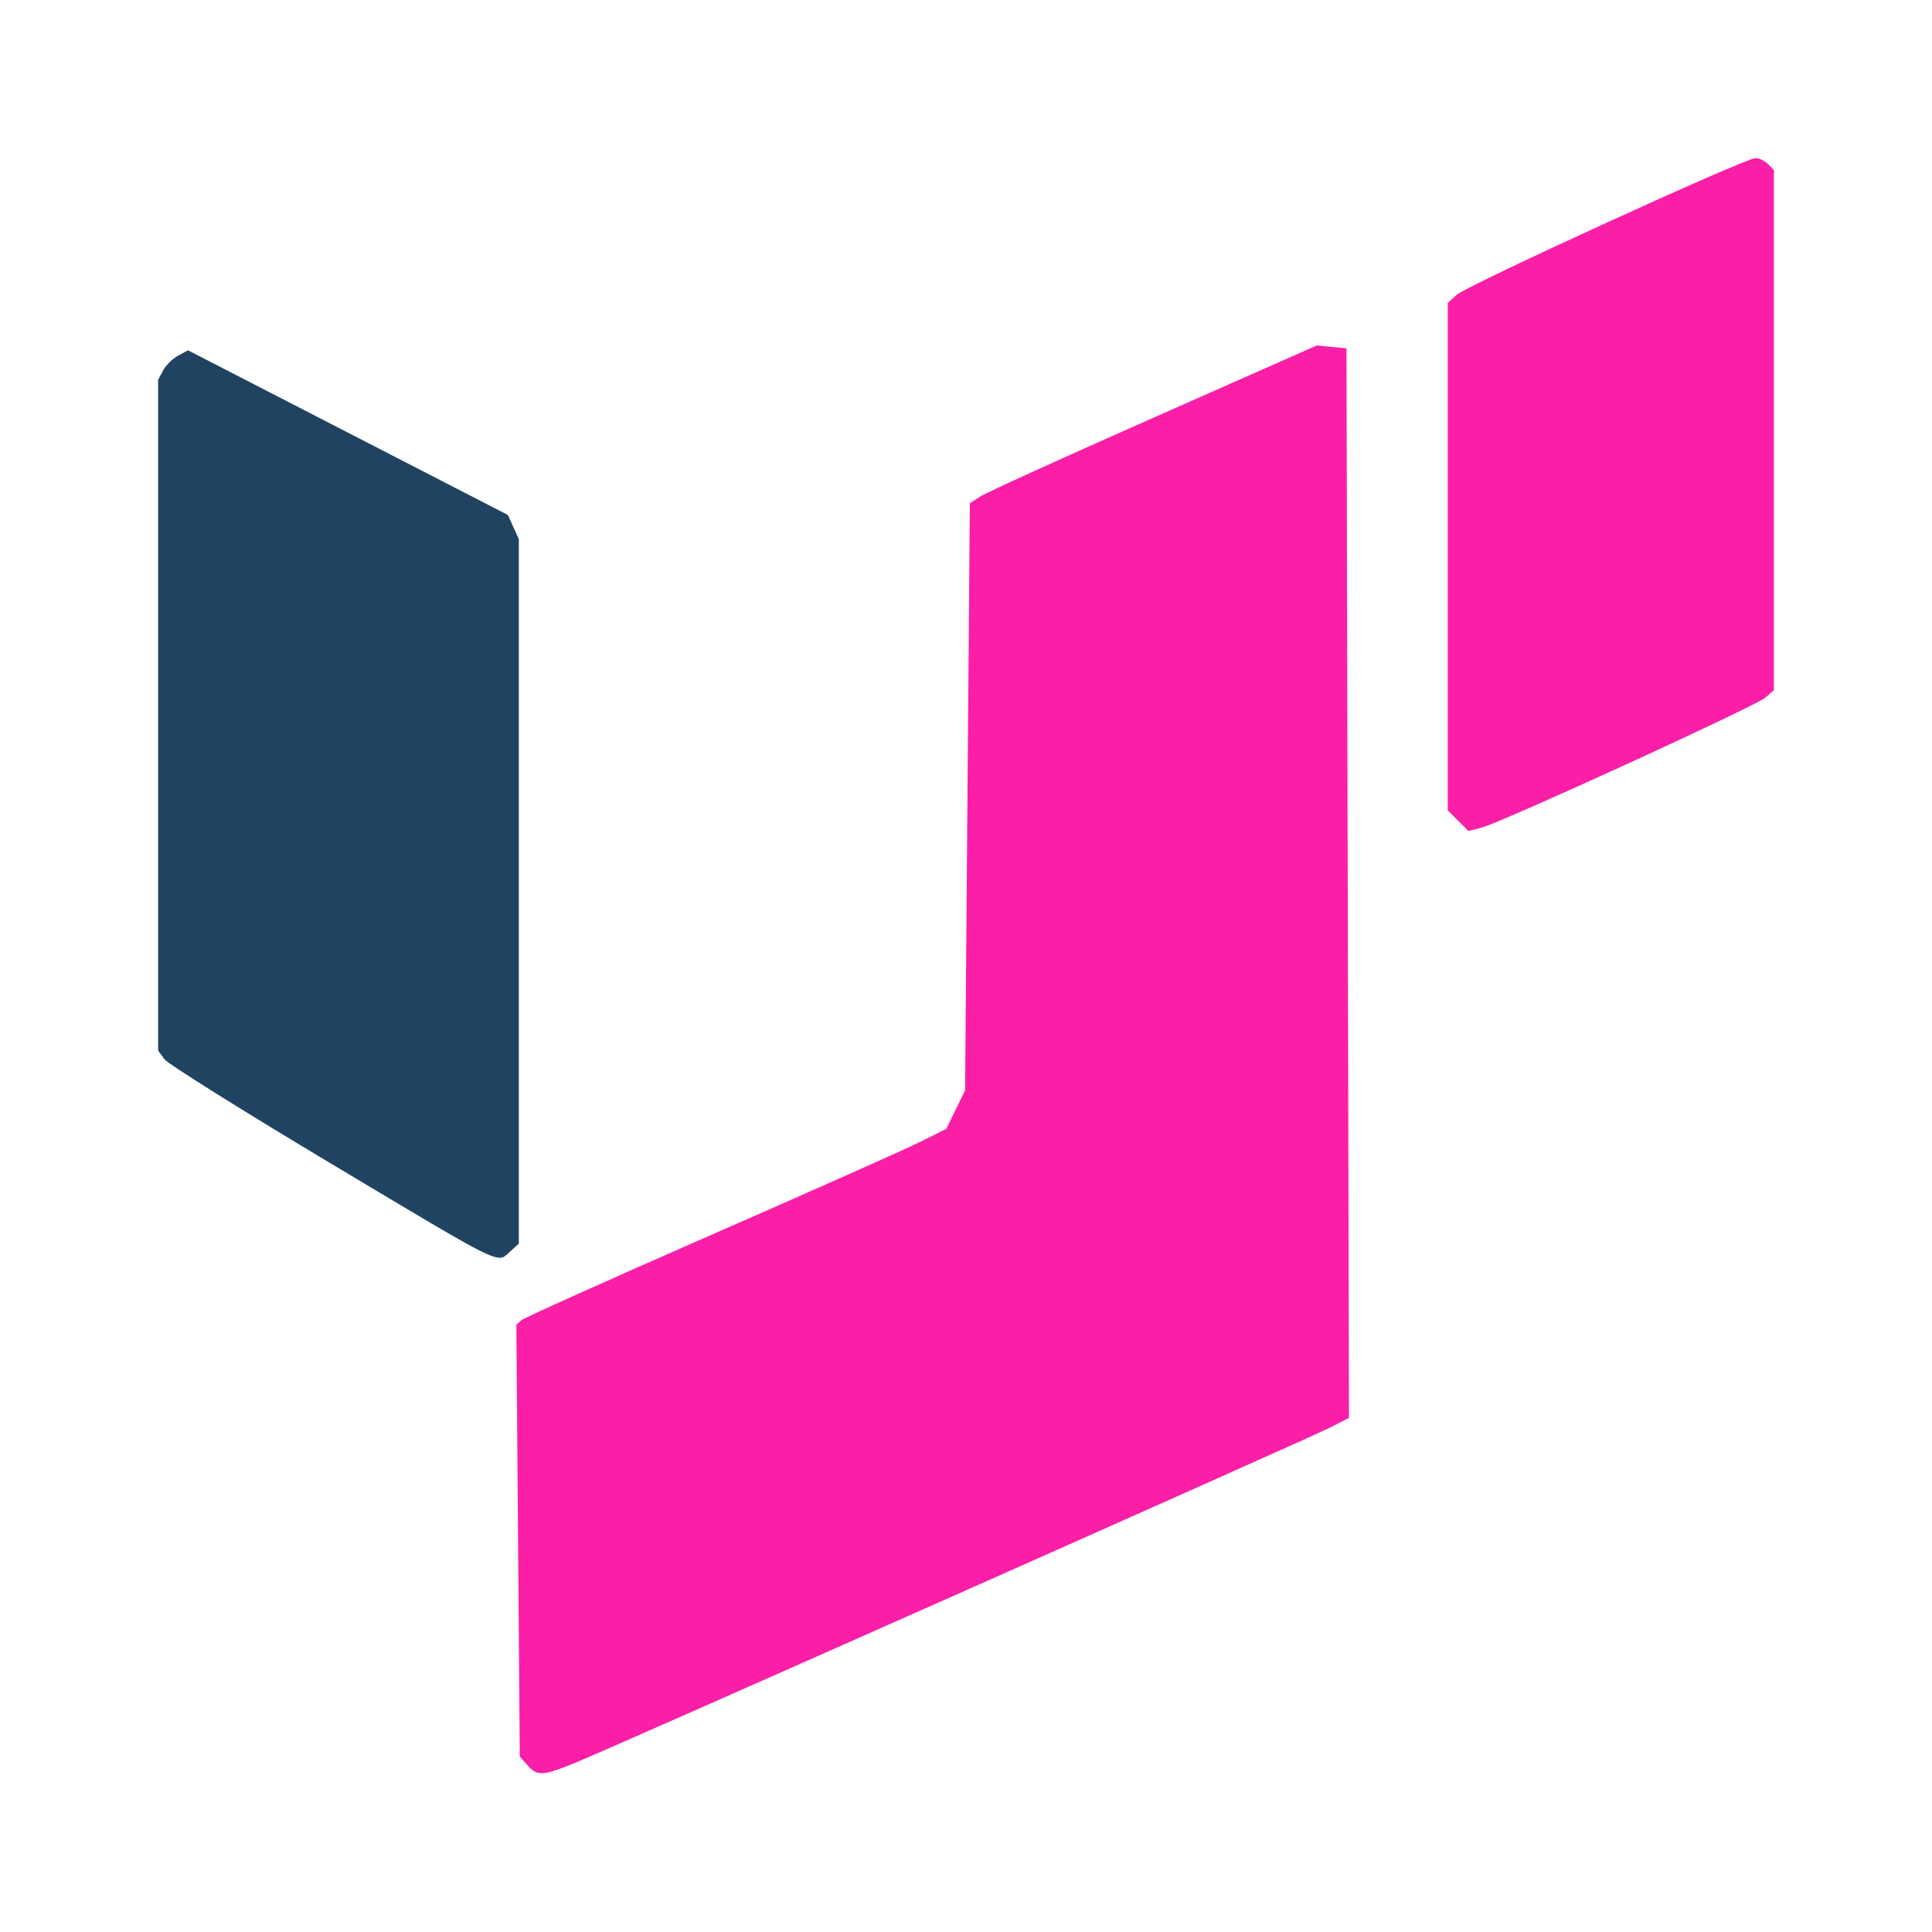 <svg xmlns="http://www.w3.org/2000/svg" viewBox="0 0 521.333 521.333"><path fill="#fb1ea7" d="m393.449 221.449-2.782-2.782V81.747l2.484-2.249c2.798-2.532 77.81-36.831 80.551-36.831.97 0 2.485.72 3.365 1.6l1.6 1.6v140.386l-2.334 2.015c-2.683 2.316-71.36 33.769-76.614 35.088l-3.488.875z"/><path fill="#214362" d="M89.362 314.009c-23.818-14.235-44.068-26.926-45-28.2l-1.695-2.319V102.491l1.364-2.548c.75-1.402 2.568-3.193 4.04-3.98l2.675-1.433 25.991 13.382 17.155 8.832 43.146 22.213 1.48 3.25L140 145.46v190.128l-2.438 2.206c-3.509 3.175-1.125 4.351-48.2-23.784z"/><path fill="#fb1ea7" d="M142.337 476.333 140.261 474l-.464-58.266-.464-58.266 1.334-1.197c.733-.659 23.533-10.91 50.666-22.782 27.134-11.872 52.634-23.221 56.667-25.221l7.333-3.636 2.544-5.192 2.543-5.192.643-79.216.644-79.215 2.823-1.85c1.552-1.017 22.618-10.601 46.813-21.298l43.99-19.449 4 .39 4 .39.34 144.303.339 144.303-5.332 2.72c-5.494 2.803-187.5 83.646-202.307 89.86-9.795 4.111-11.29 4.233-14.036 1.147z"/></svg>
